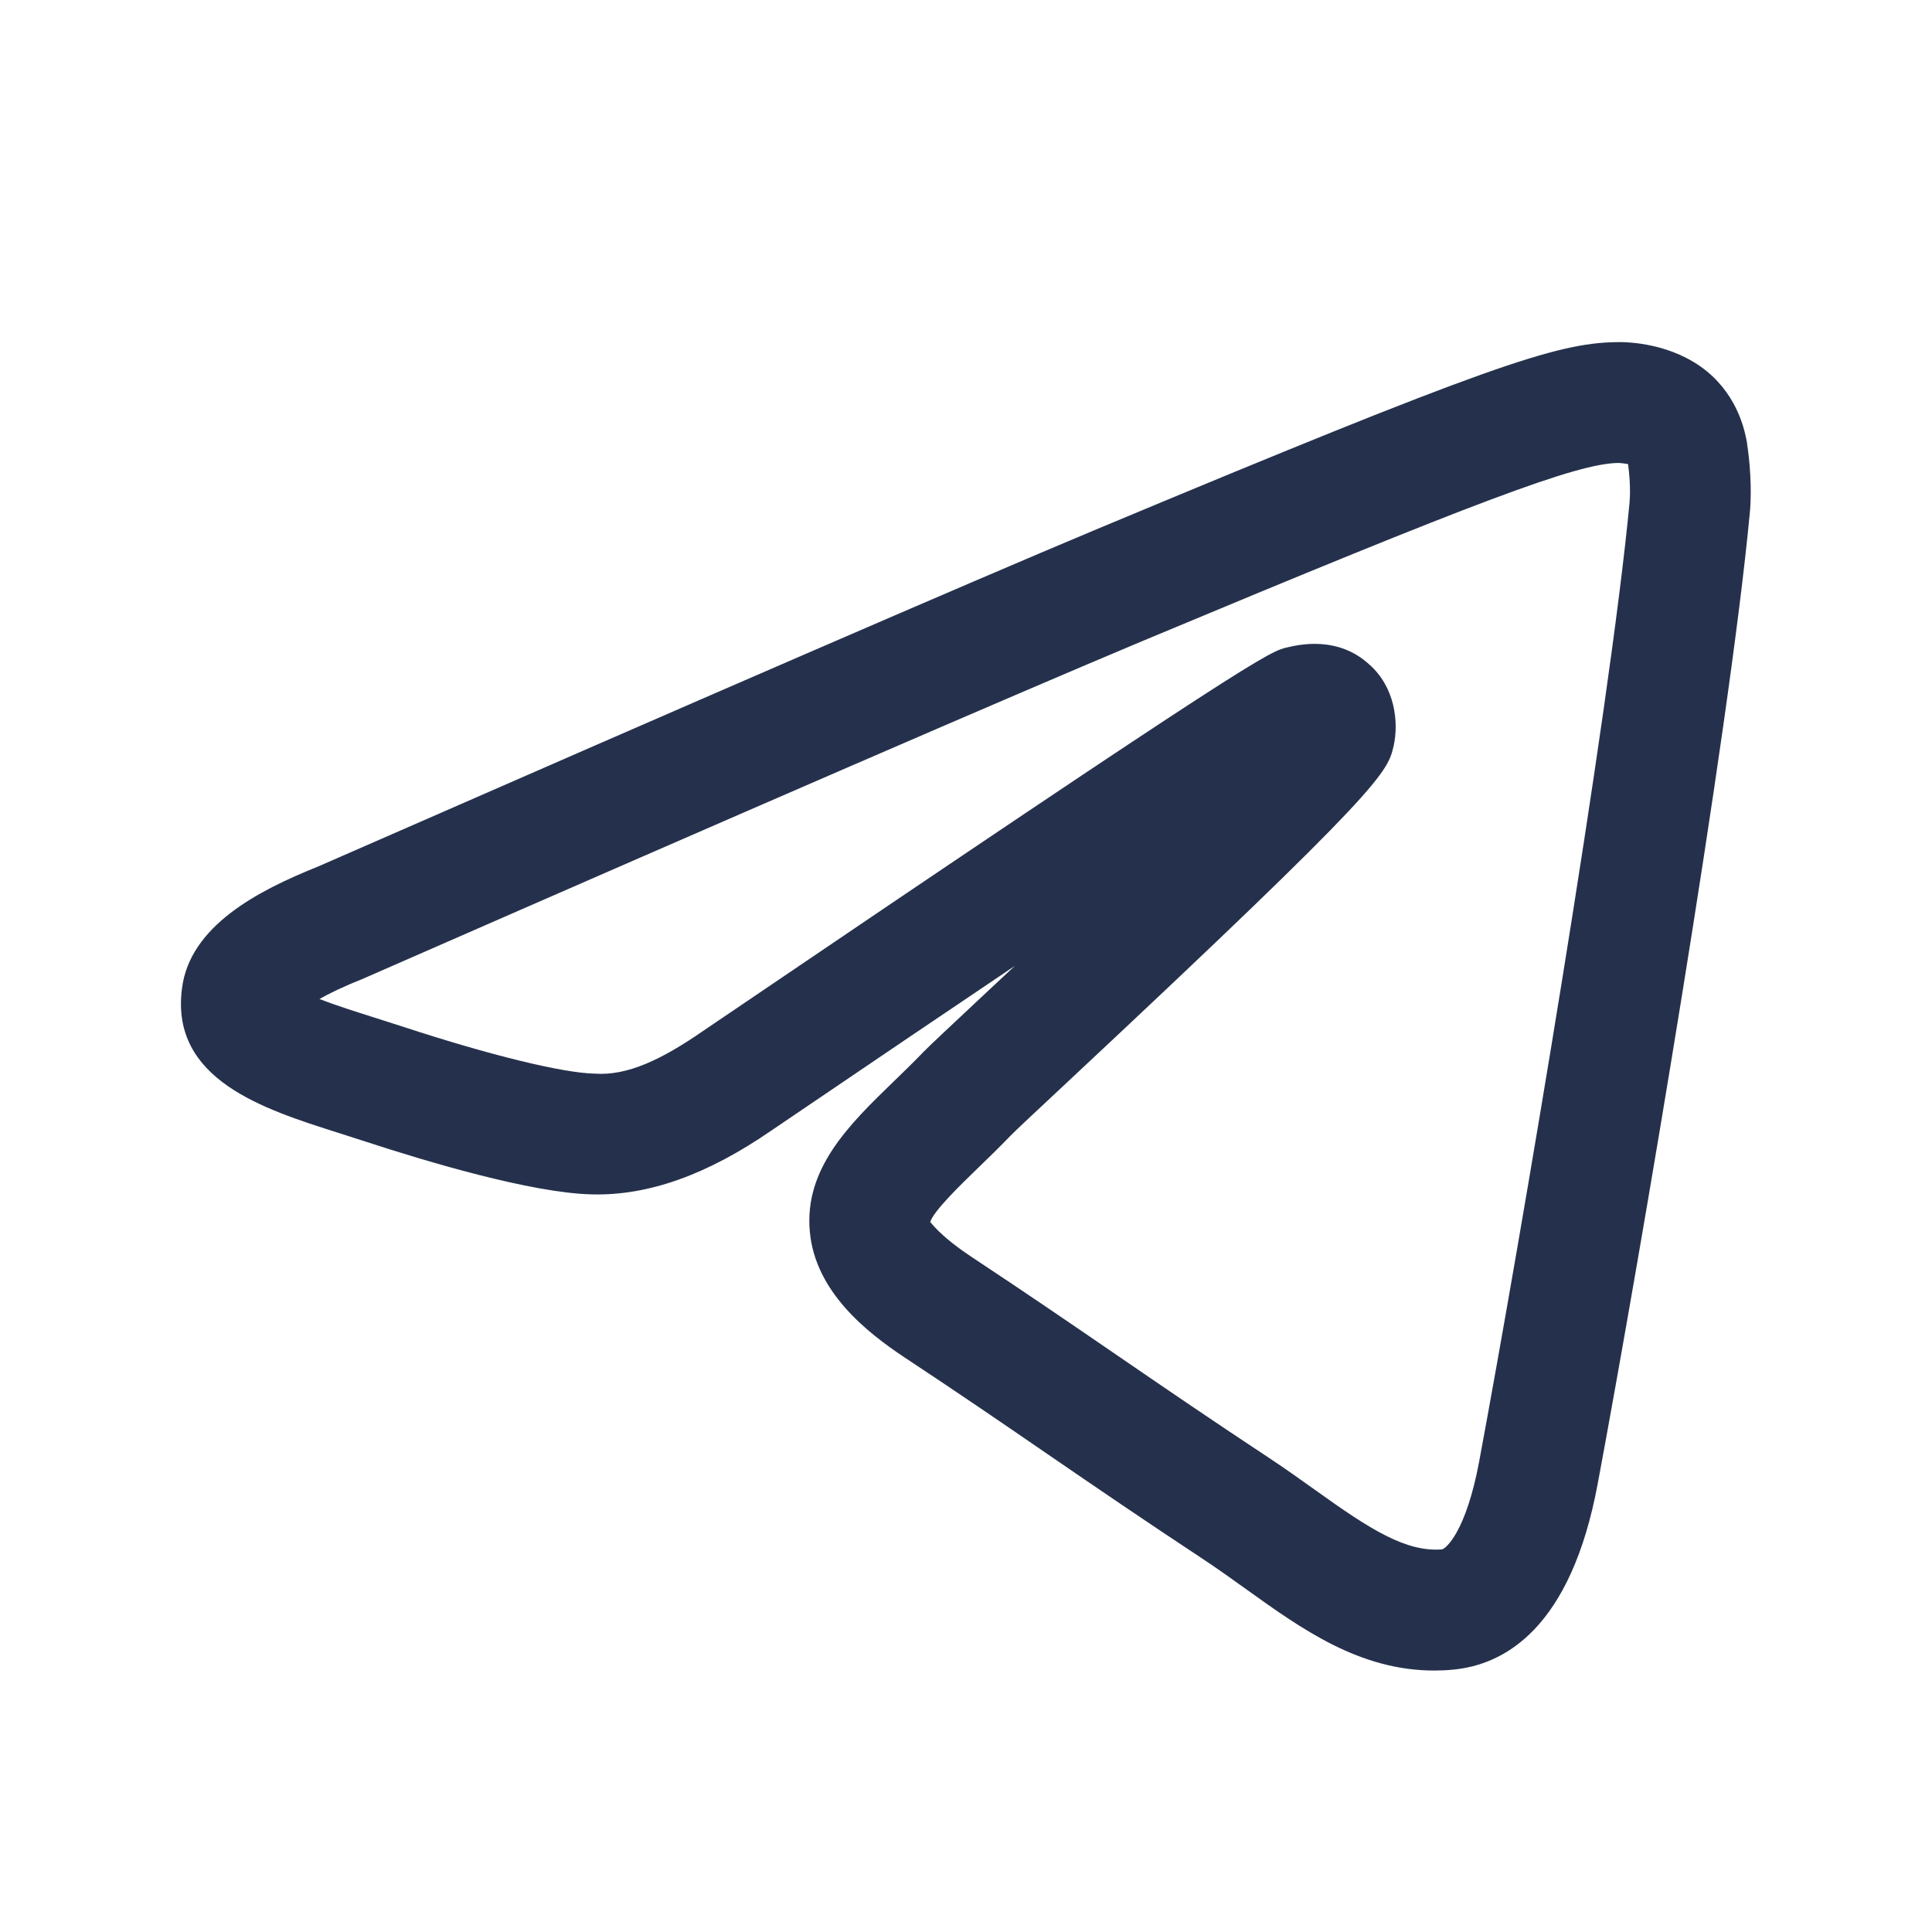 <?xml version="1.0" encoding="UTF-8"?>
<svg id="Layer_466" data-name="Layer 466" xmlns="http://www.w3.org/2000/svg" viewBox="0 0 24 24">
  <defs>
    <style>
      .cls-1 {
        fill: #25314c;
      }
    </style>
  </defs>
  <path id="telegram" class="cls-1" d="m21.704,5.512c-.025-.142-.104-.572-.5-.899-.428-.349-.975-.368-1.131-.363-.742.014-1.58.289-6.461,2.329-1.604.672-4.856,2.081-9.665,4.187-.738.296-1.593.736-1.687,1.518-.144,1.127,1.013,1.494,1.941,1.788l.358.115c.722.236,2.044.634,2.794.65.705.018,1.439-.247,2.235-.797,1.195-.811,2.19-1.484,3.018-2.041-.132.124-.251.235-.352.329-.423.396-.723.677-.783.74-.123.128-.249.25-.37.367-.548.531-1.114,1.08-1.041,1.866.068.746.707,1.25,1.182,1.565.684.452,1.229.825,1.773,1.199.585.401,1.171.802,1.927,1.301.186.123.363.25.536.374.694.498,1.411,1.012,2.337,1.012.076,0,.154-.003.234-.011.637-.059,1.466-.509,1.8-2.318.531-2.85,1.63-9.311,1.887-12.044.032-.314-.004-.682-.033-.865Zm-1.46.719c-.25,2.658-1.358,9.177-1.868,11.917-.164.887-.42,1.094-.464,1.099-.446.035-.892-.248-1.559-.727-.189-.135-.383-.273-.585-.407-.747-.493-1.326-.89-1.904-1.286-.552-.378-1.102-.755-1.793-1.212-.416-.276-.504-.433-.516-.433.039-.135.371-.457.591-.67.134-.129.273-.265.41-.407.064-.066.34-.323.724-.682,3.919-3.664,3.956-3.828,4.033-4.16.063-.287.02-.727-.307-1.012-.385-.35-.856-.246-1.011-.21-.22.049-.353.079-7.254,4.761-.524.363-.949.564-1.355.535-.395-.008-1.299-.229-2.359-.576l-.372-.119c-.218-.069-.484-.153-.687-.232.122-.069.297-.155.547-.254.008-.003.015-.006.022-.01,4.807-2.105,8.055-3.512,9.653-4.182,4.184-1.749,5.398-2.204,5.909-2.213h.002c.043,0,.113.013.123.014.017.108.033.328.019.467Z"/>
</svg>
